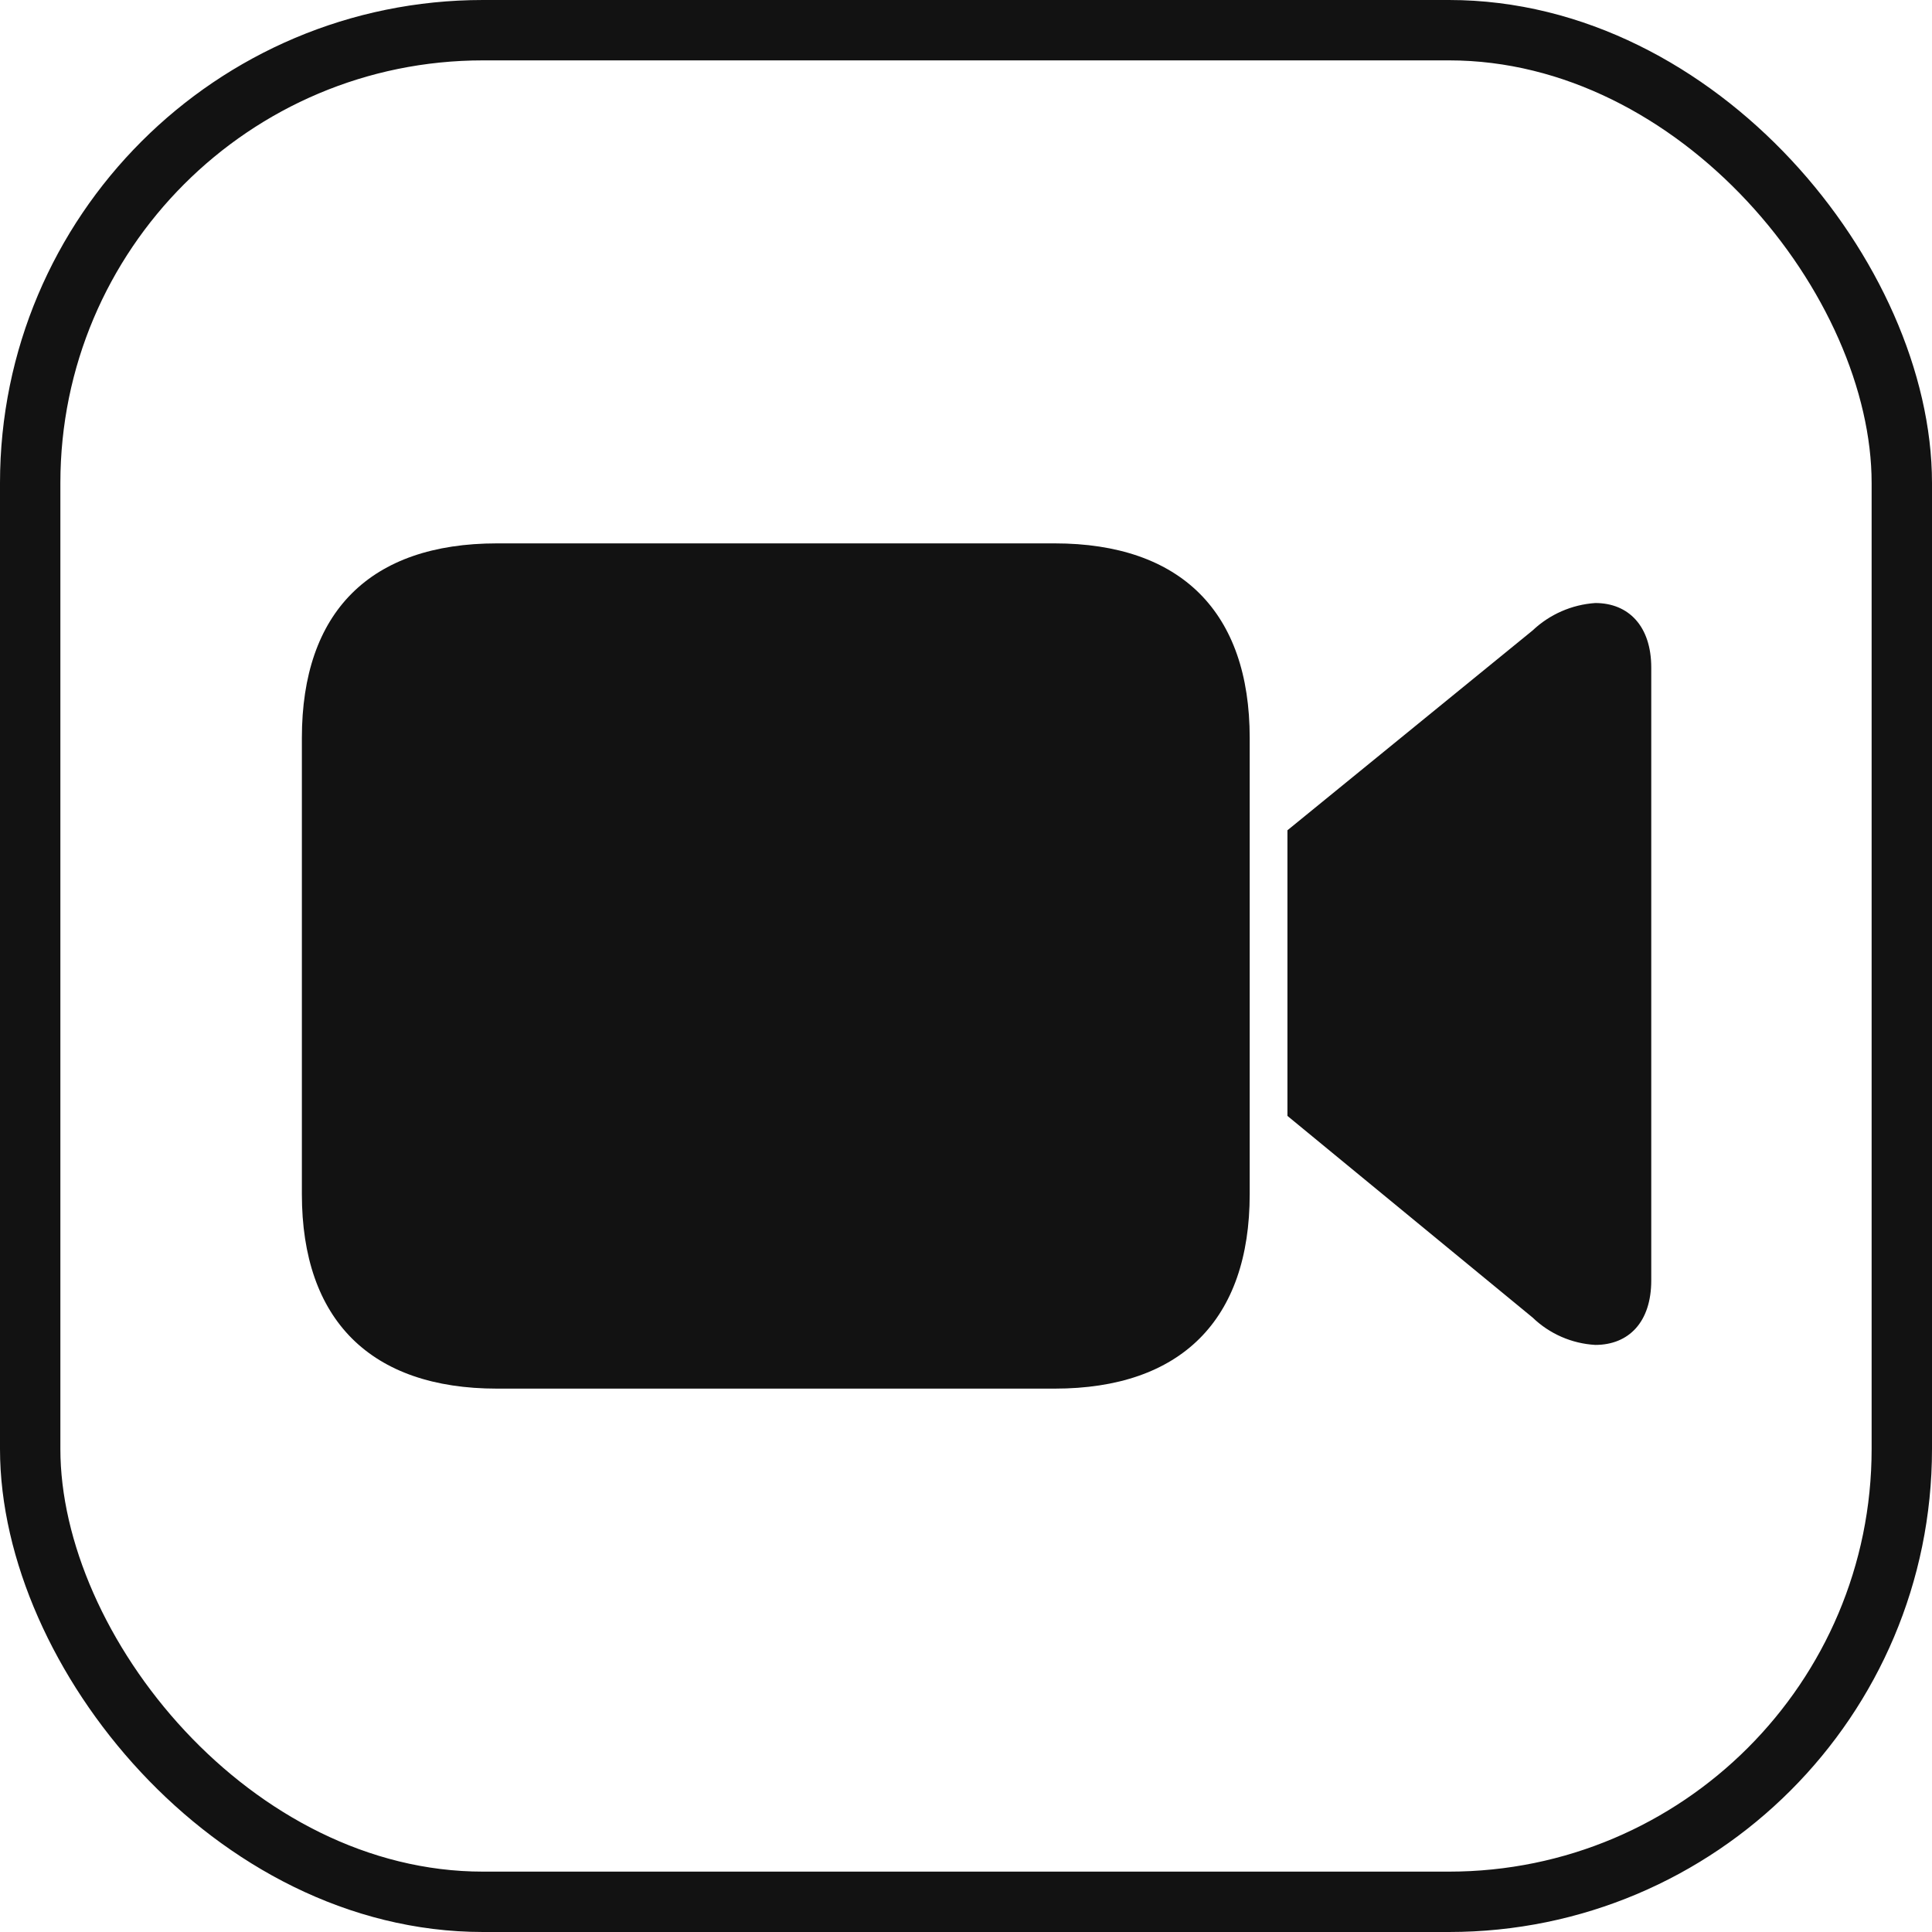 <svg width="32" height="32" viewBox="0 0 32 32" fill="none" xmlns="http://www.w3.org/2000/svg">
<path d="M5 19.779V12.222C5 10.138 6.127 9 8.232 9H17.467C19.561 9 20.699 10.138 20.699 12.222V19.779C20.699 21.862 19.561 23 17.467 23H8.232C6.138 23 5 21.862 5 19.779ZM21.324 13.752L25.384 10.443C25.667 10.175 26.035 10.014 26.423 9.988C26.976 9.988 27.35 10.373 27.35 11.057V21.208C27.35 21.899 26.976 22.276 26.423 22.276C26.034 22.254 25.665 22.093 25.384 21.822L21.324 18.483V13.752Z" fill="#121212"/>
<rect x="0.5" y="0.5" width="31" height="31" rx="7.5" stroke="#121212"/>
</svg>
